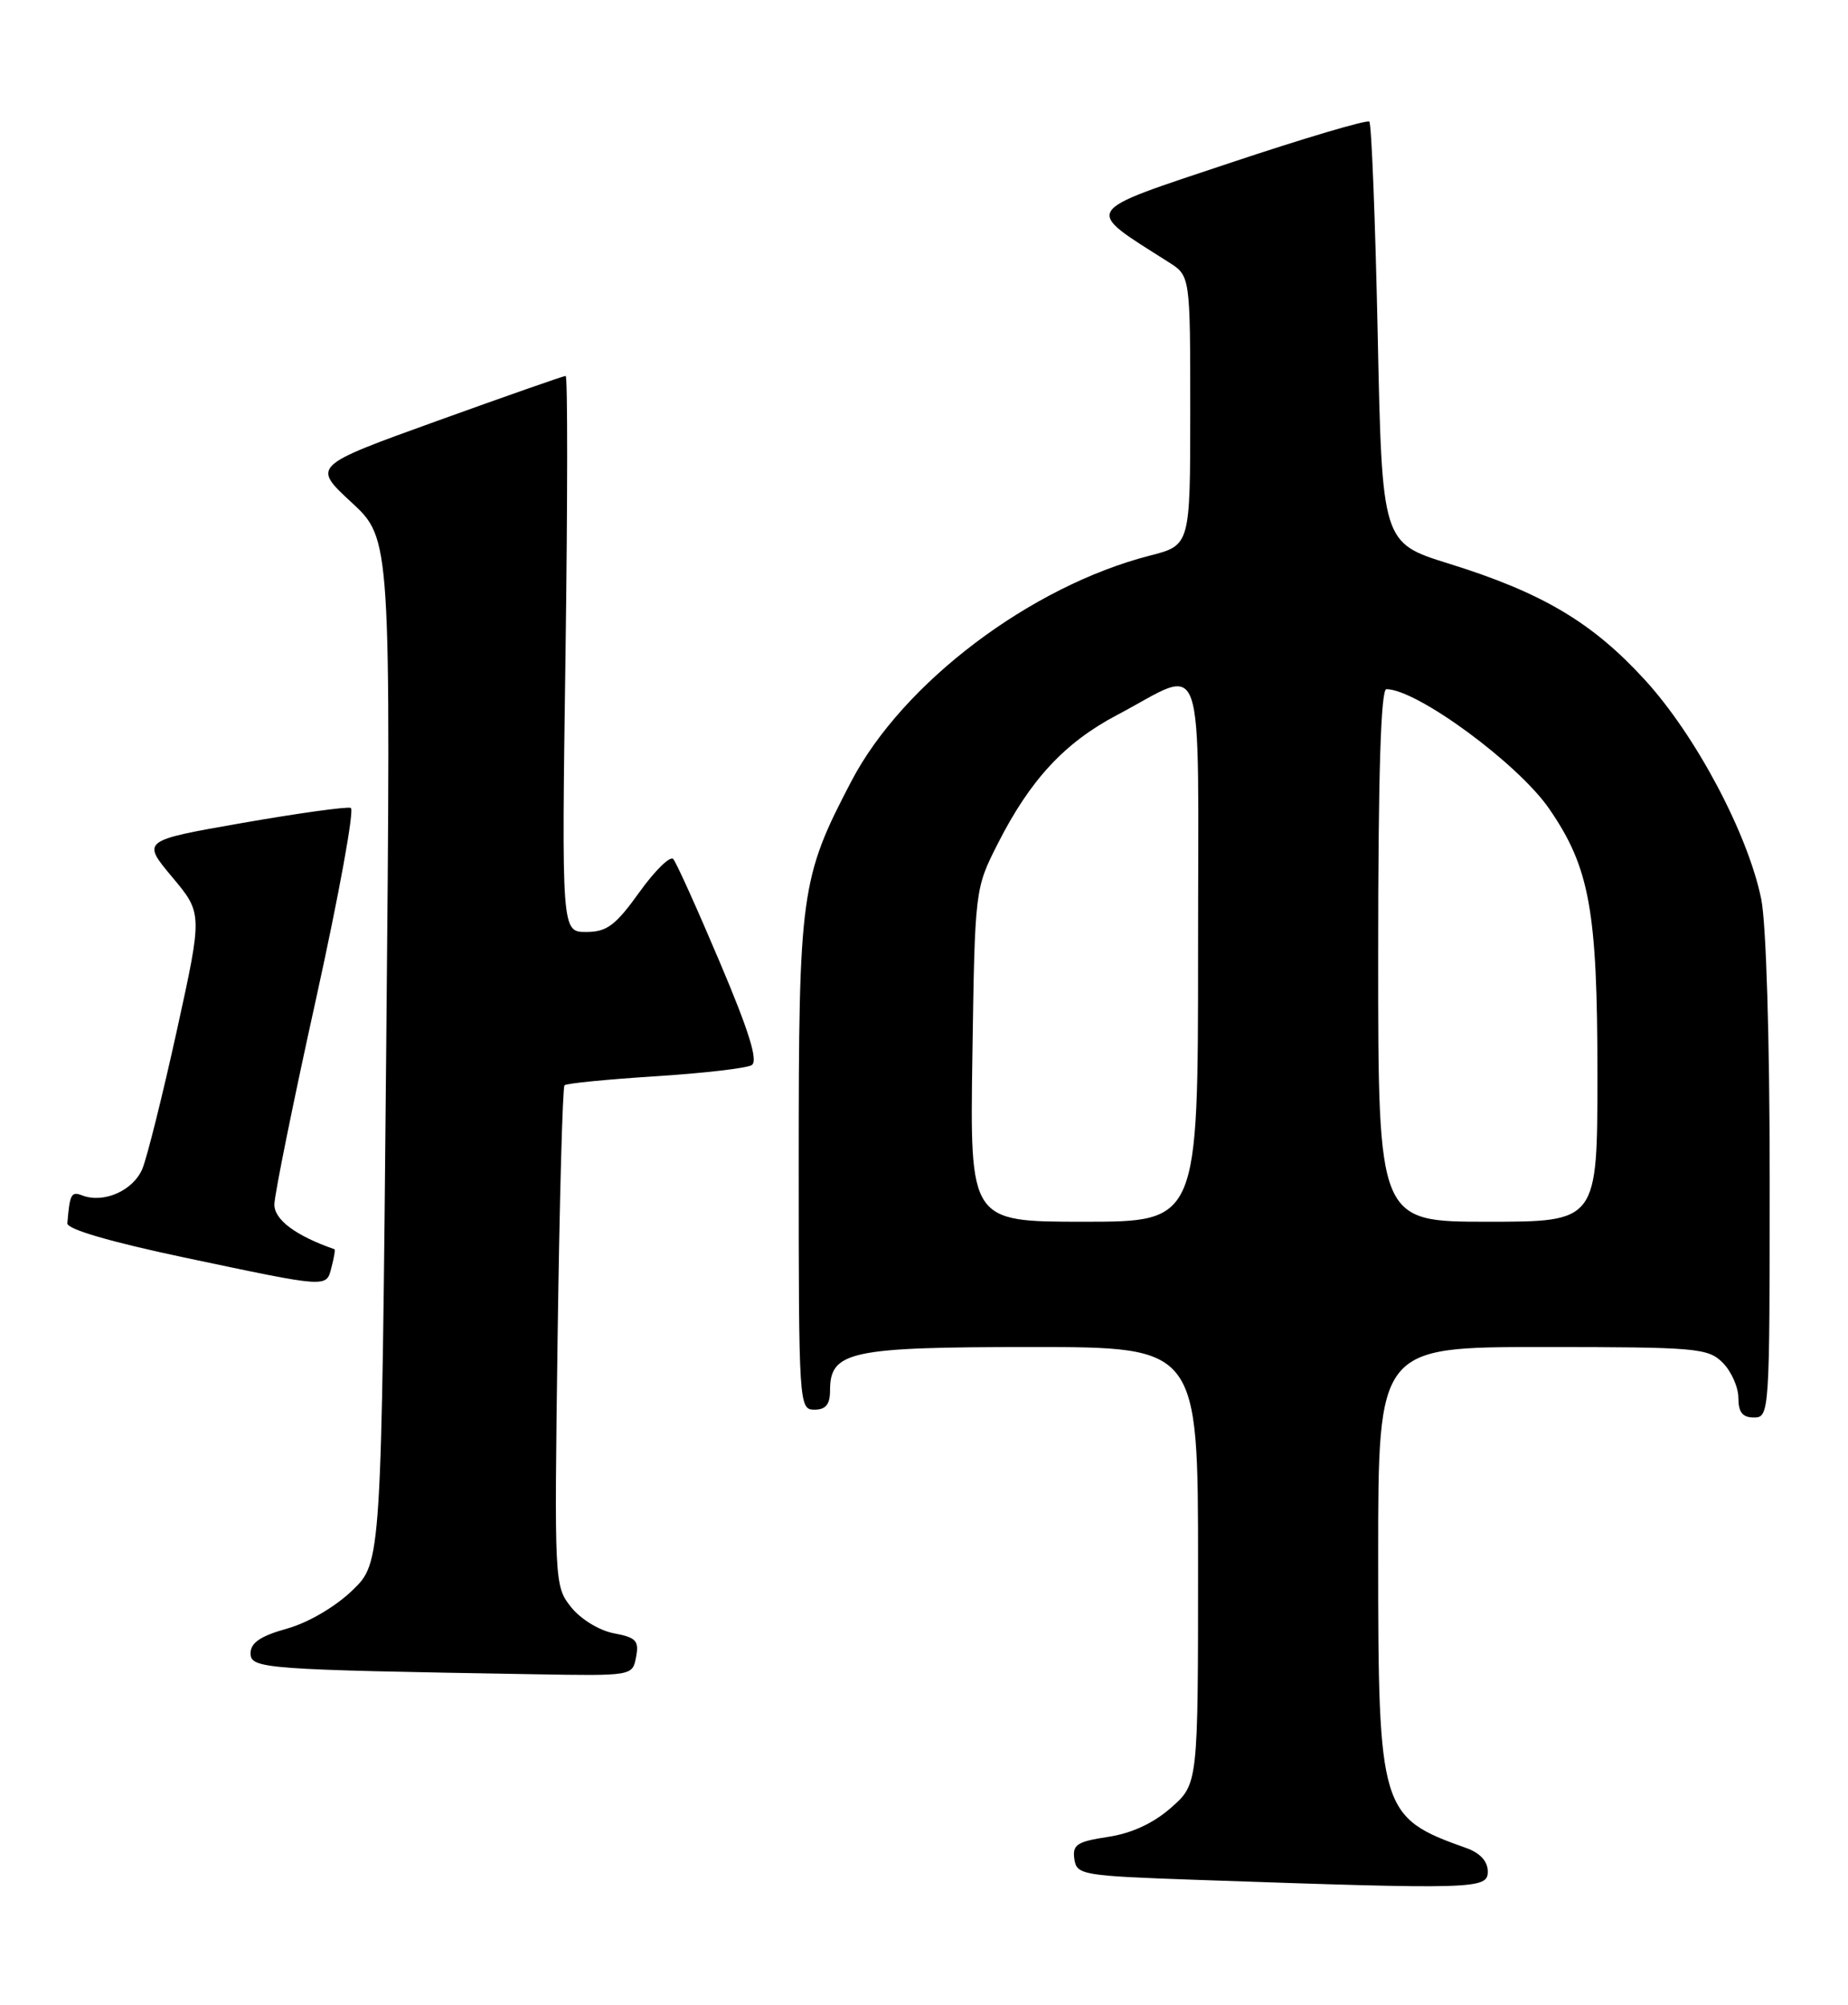 <?xml version="1.0" encoding="UTF-8" standalone="no"?>
<!DOCTYPE svg PUBLIC "-//W3C//DTD SVG 1.1//EN" "http://www.w3.org/Graphics/SVG/1.1/DTD/svg11.dtd" >
<svg xmlns="http://www.w3.org/2000/svg" xmlns:xlink="http://www.w3.org/1999/xlink" version="1.1" viewBox="0 0 236 256">
 <g >
 <path fill="currentColor"
d=" M 190.00 238.98 C 190.00 237.67 189.02 236.60 187.25 235.97 C 176.26 232.07 176.00 231.22 176.00 198.75 C 176.00 172.00 176.00 172.00 197.00 172.00 C 216.67 172.00 218.13 172.13 220.00 174.00 C 221.10 175.10 222.00 177.13 222.00 178.50 C 222.00 180.33 222.53 181.00 224.00 181.00 C 225.96 181.00 226.00 180.33 226.00 150.55 C 226.00 132.63 225.55 117.92 224.92 114.80 C 223.21 106.44 216.54 93.88 210.04 86.79 C 203.33 79.46 196.94 75.67 185.00 71.96 C 176.50 69.31 176.50 69.31 175.94 42.67 C 175.63 28.02 175.15 15.81 174.87 15.53 C 174.59 15.26 166.55 17.64 157.00 20.83 C 137.91 27.21 138.32 26.54 149.25 33.48 C 152.00 35.23 152.00 35.23 152.00 52.43 C 152.00 69.62 152.00 69.62 146.86 70.94 C 131.63 74.84 115.28 87.19 108.72 99.76 C 102.24 112.14 102.00 113.92 102.00 148.68 C 102.00 179.33 102.04 180.00 104.00 180.00 C 105.45 180.00 106.00 179.33 106.00 177.56 C 106.00 172.54 108.51 172.00 131.72 172.00 C 153.00 172.00 153.00 172.00 153.00 199.90 C 153.00 227.79 153.00 227.79 149.54 230.83 C 147.28 232.82 144.50 234.10 141.49 234.55 C 137.54 235.15 136.94 235.54 137.20 237.37 C 137.49 239.41 138.15 239.52 153.00 240.04 C 188.40 241.27 190.00 241.23 190.00 238.98 Z  M 81.23 211.58 C 81.63 209.50 81.23 209.08 78.39 208.55 C 76.53 208.20 74.15 206.74 72.93 205.21 C 70.80 202.53 70.78 202.10 71.21 170.76 C 71.45 153.30 71.85 138.82 72.09 138.58 C 72.33 138.33 77.55 137.82 83.68 137.43 C 89.81 137.04 95.36 136.40 96.00 136.00 C 96.84 135.48 95.67 131.70 91.93 122.88 C 89.05 116.07 86.37 110.13 85.98 109.69 C 85.59 109.24 83.64 111.15 81.64 113.94 C 78.60 118.18 77.49 119.00 74.86 119.00 C 71.72 119.00 71.72 119.00 72.22 83.50 C 72.49 63.98 72.50 48.00 72.24 48.00 C 71.97 48.00 64.58 50.59 55.81 53.75 C 39.86 59.50 39.86 59.50 44.89 64.15 C 49.93 68.81 49.93 68.81 49.32 134.15 C 48.71 199.50 48.71 199.50 44.99 203.08 C 42.82 205.17 39.34 207.21 36.63 207.96 C 33.27 208.90 32.00 209.76 32.00 211.10 C 32.00 213.08 33.65 213.20 68.13 213.78 C 80.77 214.00 80.77 214.00 81.23 211.58 Z  M 42.34 161.79 C 42.66 160.58 42.83 159.55 42.71 159.51 C 37.76 157.79 35.00 155.73 35.04 153.77 C 35.06 152.52 37.45 140.70 40.37 127.50 C 43.28 114.30 45.28 103.35 44.80 103.16 C 44.33 102.97 38.13 103.83 31.02 105.07 C 18.09 107.33 18.09 107.33 21.98 111.98 C 25.87 116.62 25.87 116.62 22.59 131.56 C 20.78 139.78 18.80 147.72 18.19 149.22 C 17.04 152.01 13.26 153.70 10.50 152.64 C 9.10 152.10 8.91 152.45 8.60 156.20 C 8.54 156.95 14.05 158.56 23.50 160.56 C 42.13 164.49 41.65 164.46 42.34 161.79 Z  M 124.18 134.75 C 124.50 113.53 124.50 113.49 127.42 107.73 C 131.56 99.57 135.95 94.83 142.67 91.29 C 154.15 85.25 153.00 81.90 153.00 121.43 C 153.00 156.00 153.00 156.00 138.43 156.00 C 123.86 156.00 123.86 156.00 124.18 134.75 Z  M 176.00 122.00 C 176.00 98.93 176.34 88.00 177.05 88.00 C 180.94 88.00 193.87 97.50 197.84 103.27 C 203.01 110.78 204.00 116.24 204.00 137.18 C 204.00 156.00 204.00 156.00 190.00 156.00 C 176.00 156.00 176.00 156.00 176.00 122.00 Z "/>
</g>
</svg>